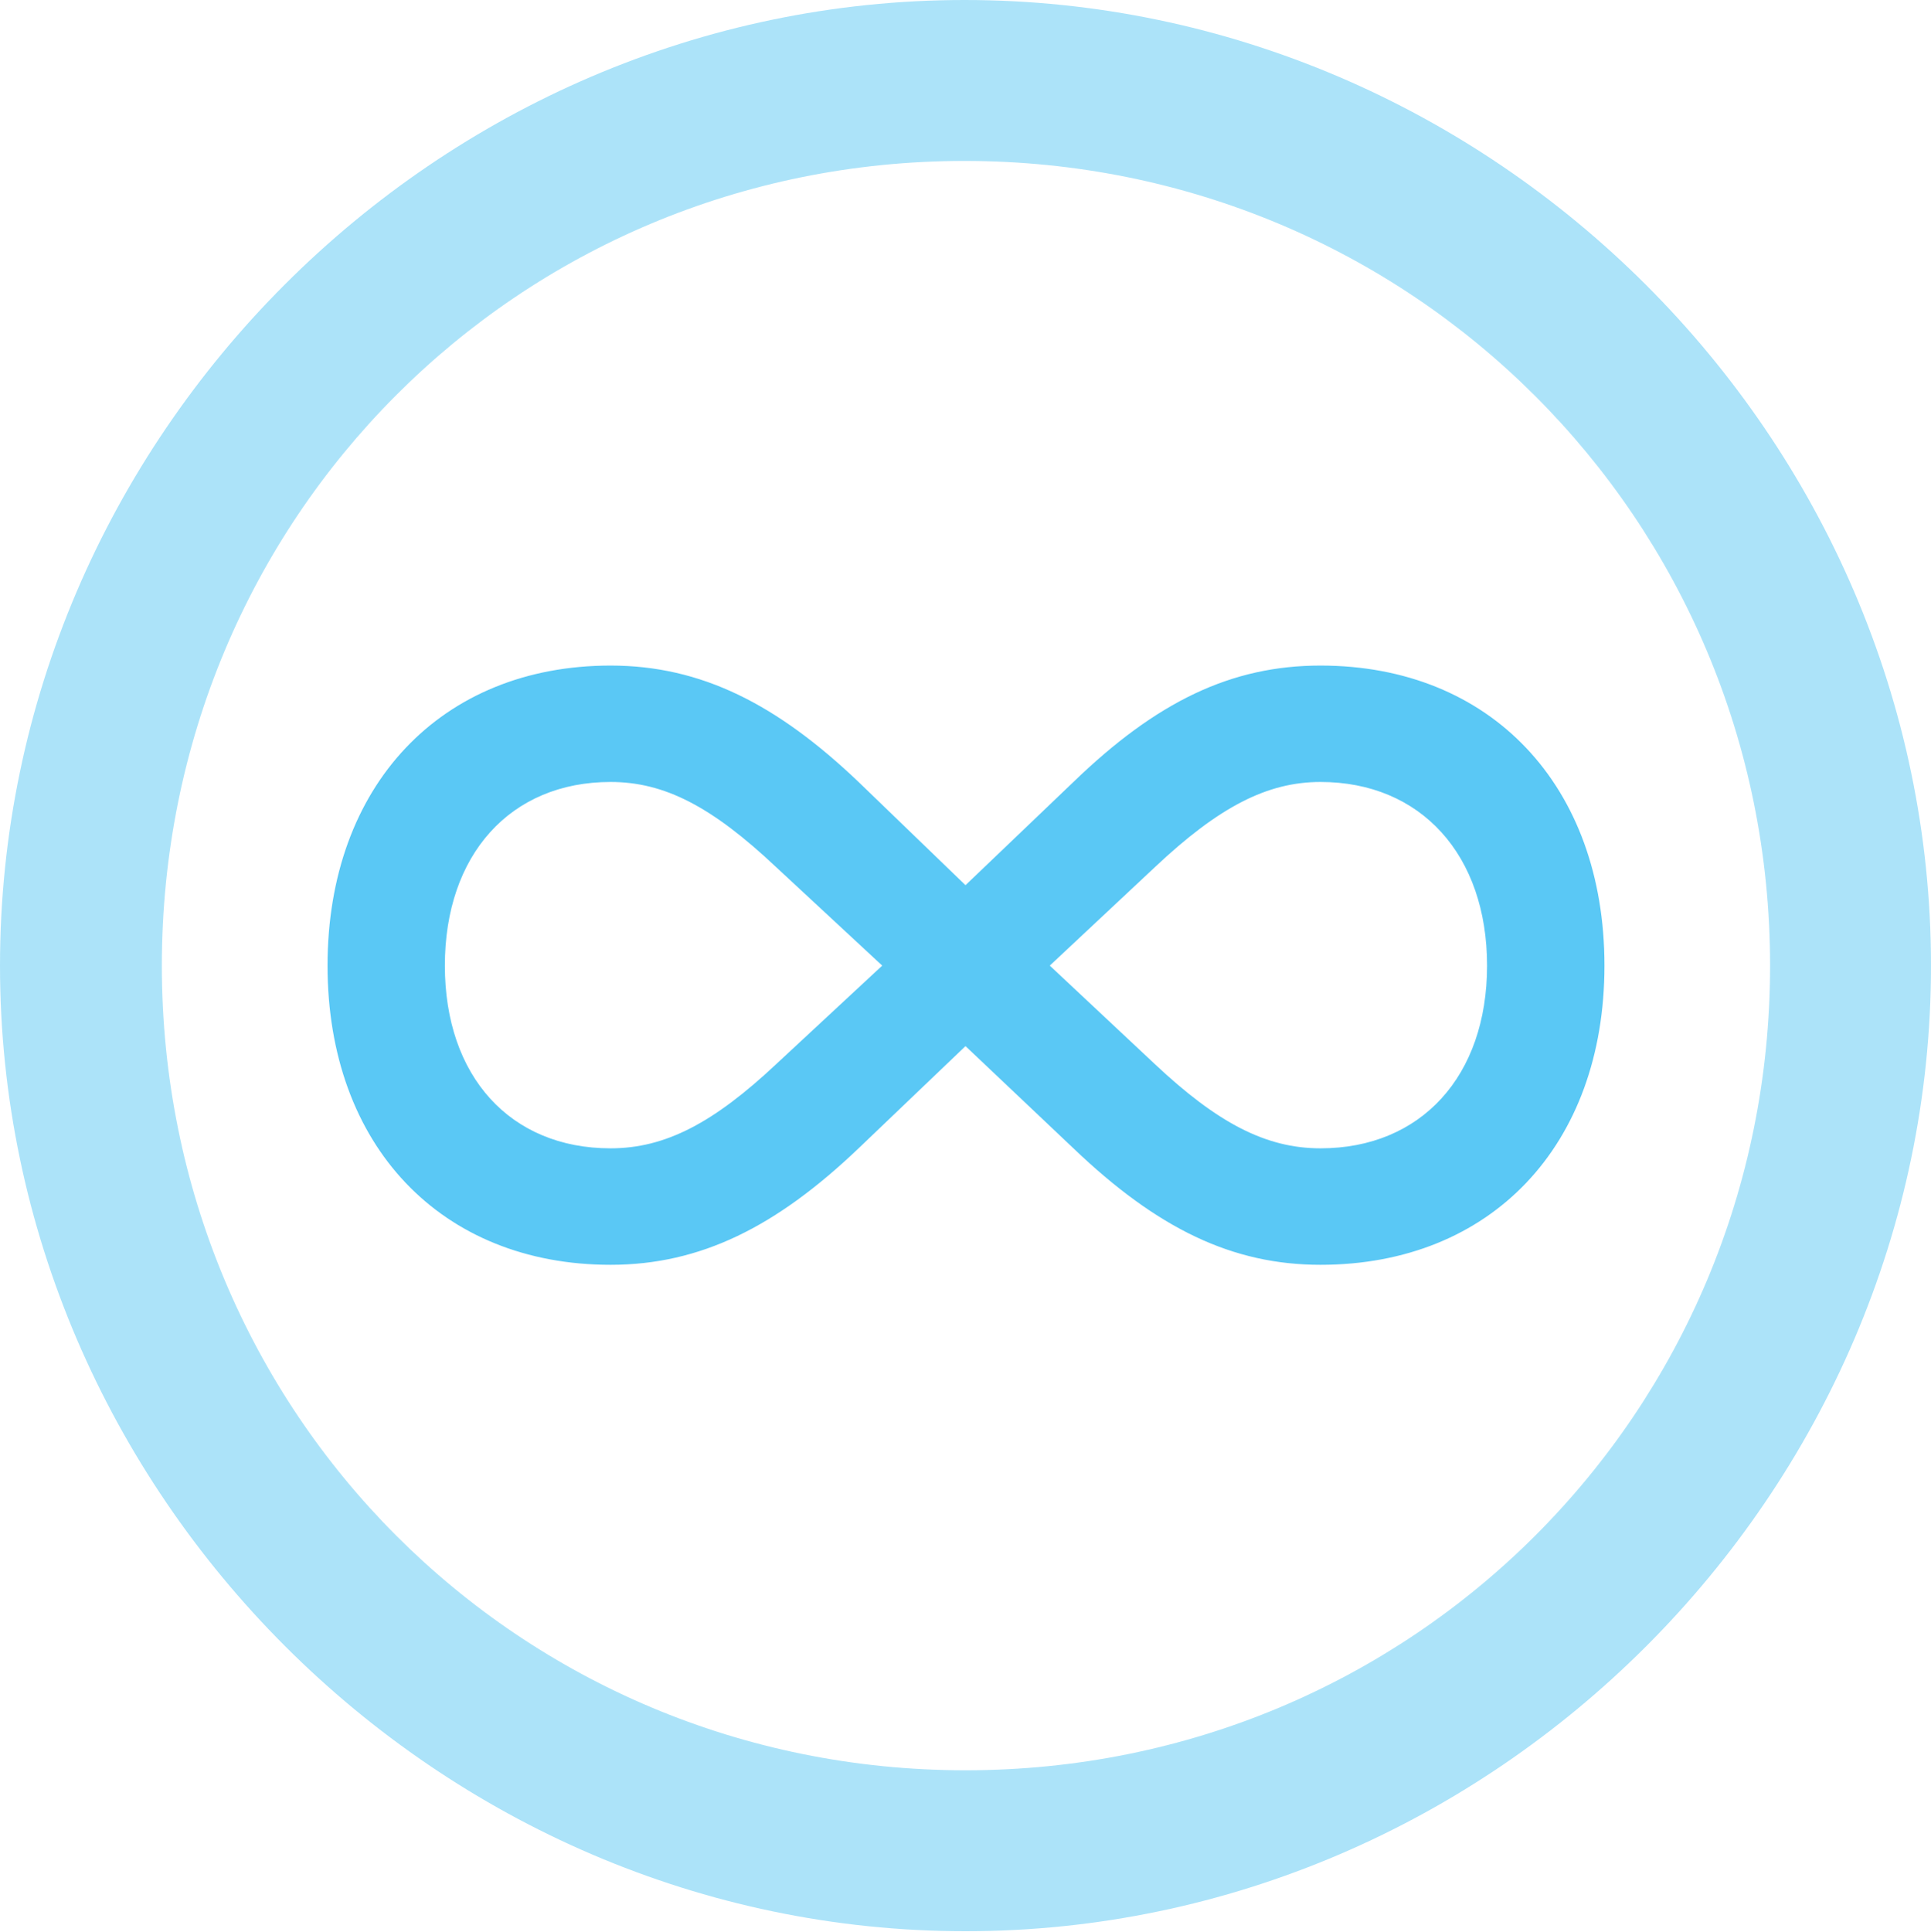 <?xml version="1.0" encoding="UTF-8"?>
<!--Generator: Apple Native CoreSVG 175.5-->
<!DOCTYPE svg
PUBLIC "-//W3C//DTD SVG 1.1//EN"
       "http://www.w3.org/Graphics/SVG/1.1/DTD/svg11.dtd">
<svg version="1.1" xmlns="http://www.w3.org/2000/svg" xmlns:xlink="http://www.w3.org/1999/xlink" width="24.902" height="24.915">
 <g>
  <rect height="24.915" opacity="0" width="24.902" x="0" y="0"/>
  <path d="M12.451 24.902C19.263 24.902 24.902 19.25 24.902 12.451C24.902 5.64 19.25 0 12.439 0C5.64 0 0 5.64 0 12.451C0 19.25 5.652 24.902 12.451 24.902ZM12.451 22.827C6.689 22.827 2.087 18.213 2.087 12.451C2.087 6.689 6.677 2.075 12.439 2.075C18.201 2.075 22.827 6.689 22.827 12.451C22.827 18.213 18.213 22.827 12.451 22.827Z" fill="#5ac8f5" fill-opacity="0.5"/>
  <path d="M4.224 12.451C4.224 14.771 5.688 16.309 7.874 16.309C9.033 16.309 10.01 15.82 11.072 14.807L12.451 13.489L13.843 14.807C14.929 15.845 15.894 16.309 17.029 16.309C19.226 16.309 20.691 14.771 20.691 12.451C20.691 10.132 19.226 8.582 17.029 8.582C15.881 8.582 14.917 9.045 13.843 10.083L12.451 11.414L11.072 10.083C10.022 9.082 9.045 8.582 7.874 8.582C5.688 8.582 4.224 10.132 4.224 12.451ZM5.737 12.451C5.737 11.023 6.58 10.083 7.874 10.083C8.569 10.083 9.18 10.4 10.01 11.182L11.377 12.451L10.01 13.721C9.204 14.477 8.582 14.807 7.874 14.807C6.58 14.807 5.737 13.879 5.737 12.451ZM13.538 12.451L14.893 11.182C15.723 10.4 16.345 10.083 17.029 10.083C18.323 10.083 19.177 11.023 19.177 12.451C19.177 13.879 18.323 14.807 17.029 14.807C16.321 14.807 15.698 14.477 14.893 13.721Z" fill="#5ac8f5"/>
 </g>
</svg>
